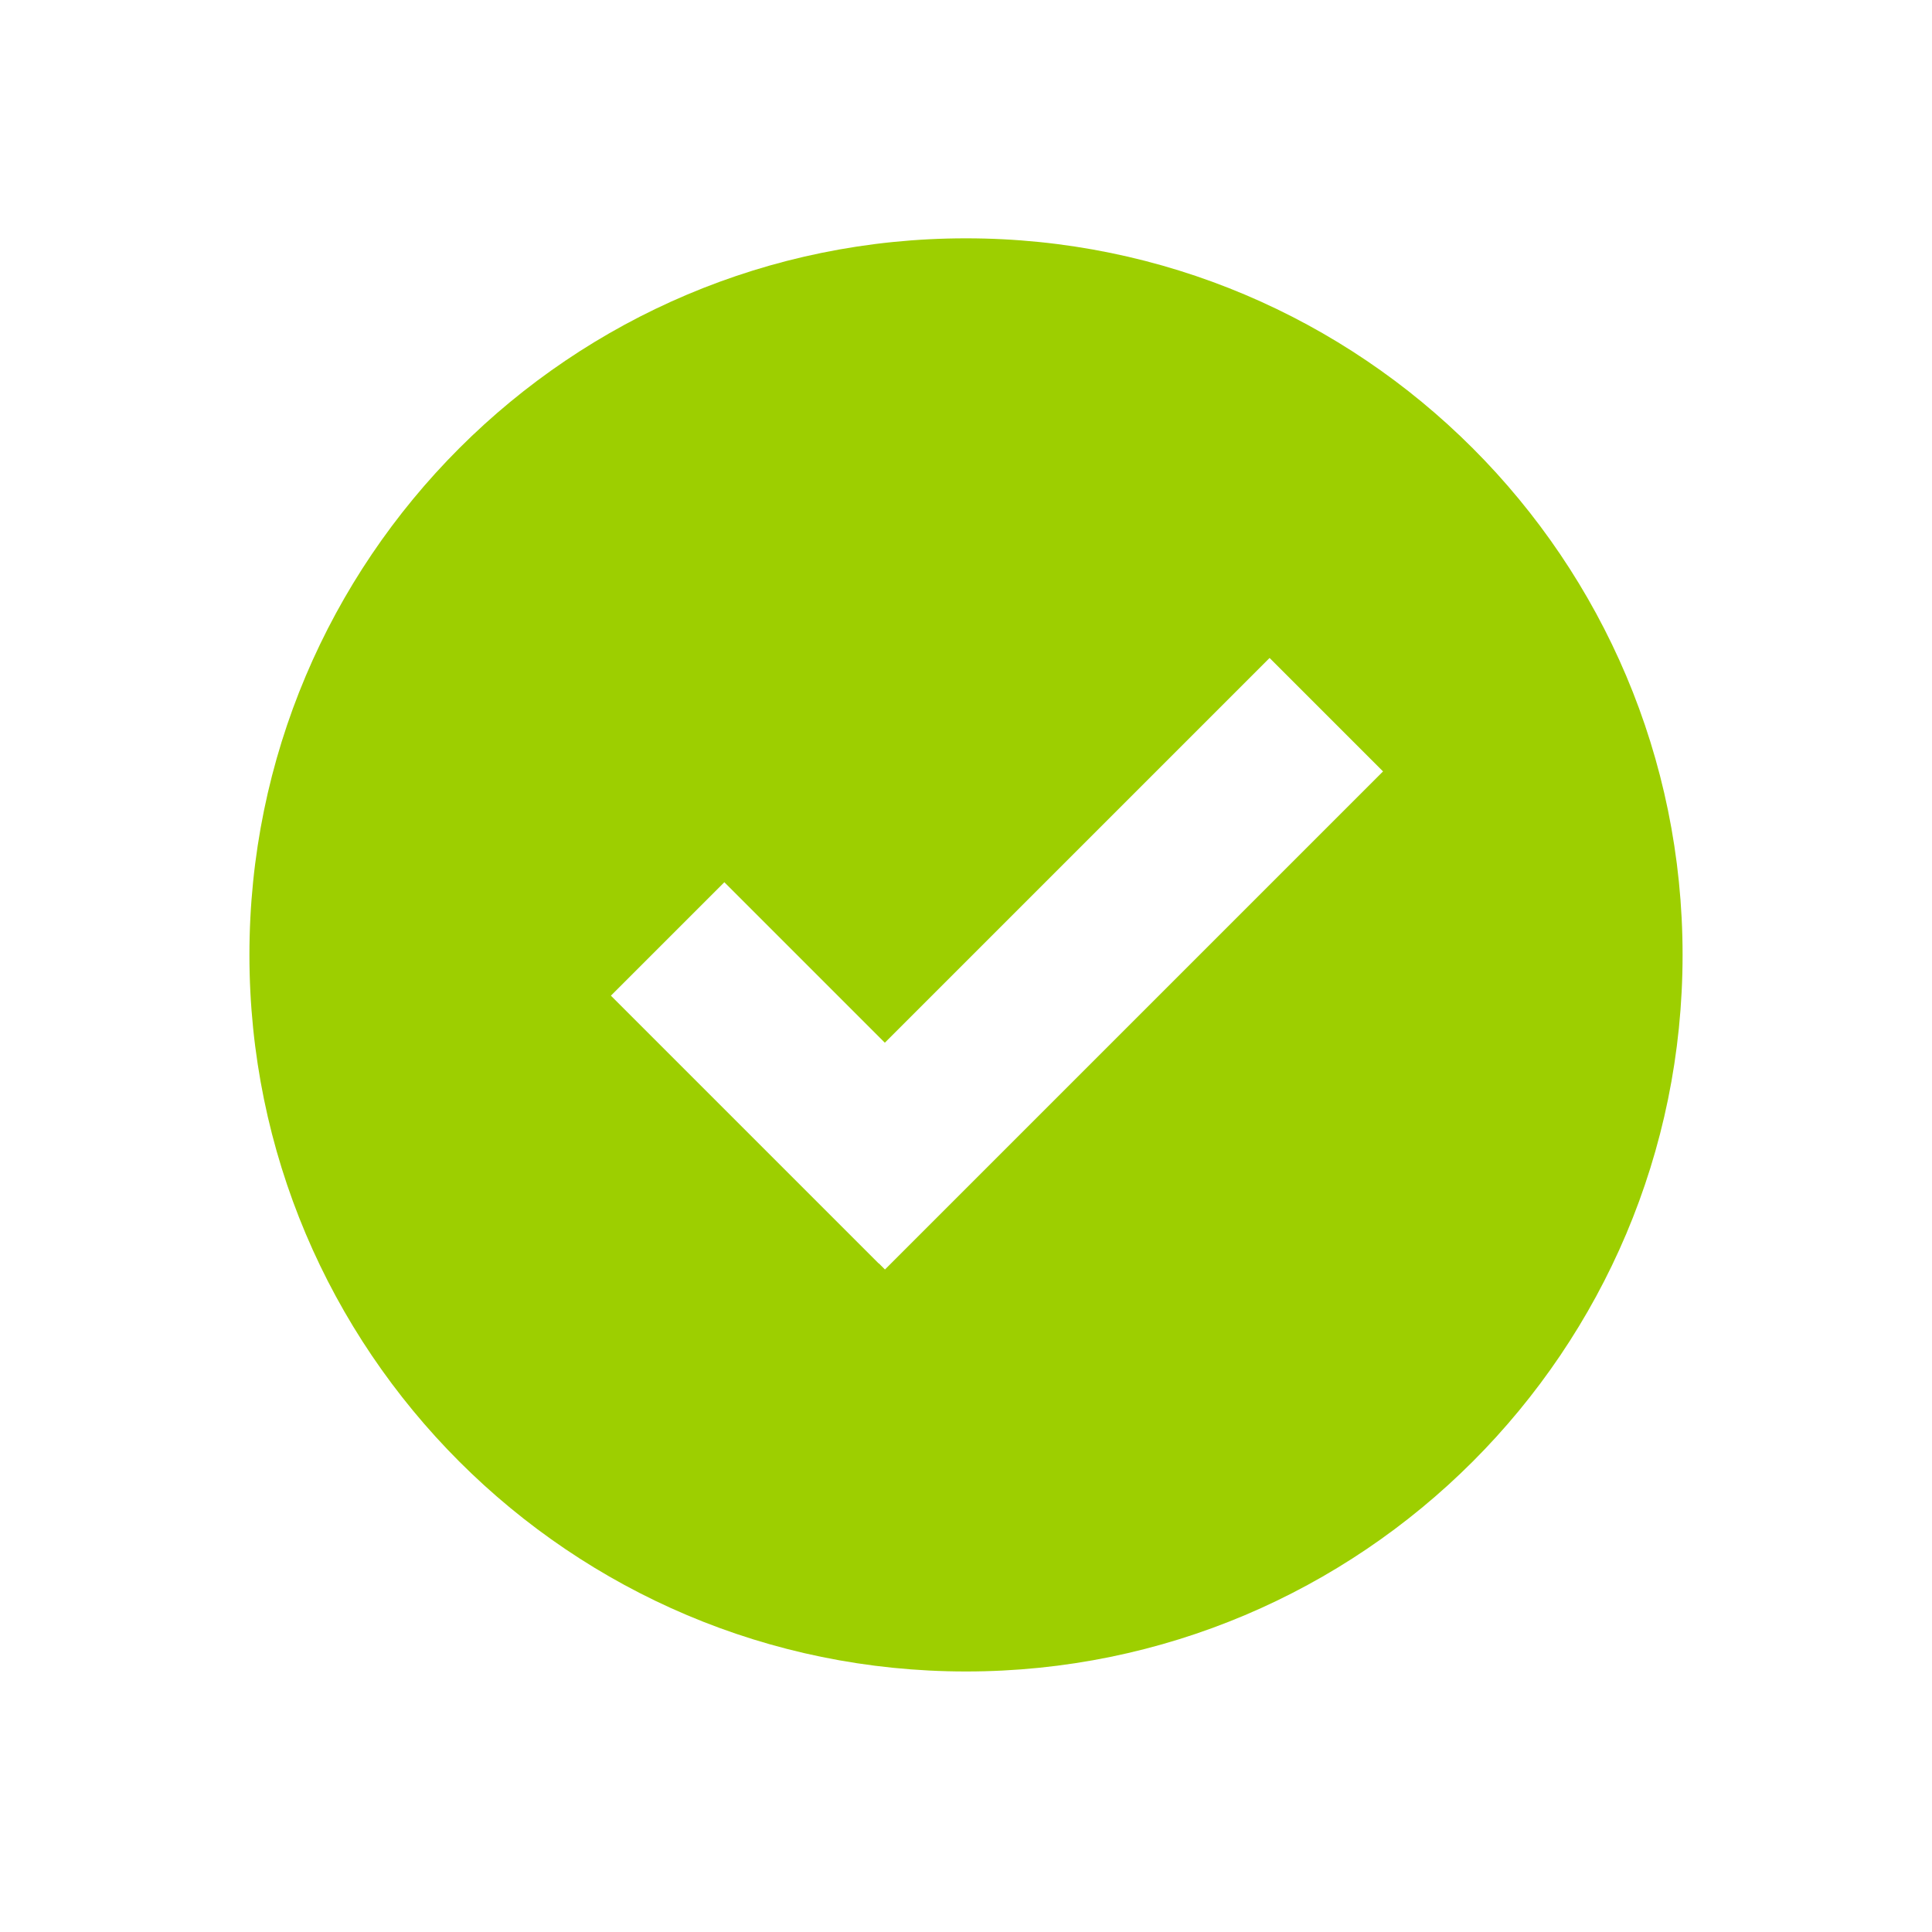 <svg width="174" height="174" viewBox="0 0 174 174" fill="none" xmlns="http://www.w3.org/2000/svg">
<g filter="url(#filter0_d_2489_133312)">
<circle cx="87" cy="86" r="85" fill="white"/>
</g>
<path fill-rule="evenodd" clip-rule="evenodd" d="M79.691 93.909L65.237 79.455L55.019 89.672L79.135 113.788L79.145 113.778L79.701 114.334L124.559 69.476L114.342 59.258L79.691 93.909ZM87 150.536C51.358 150.536 22.464 121.642 22.464 86C22.464 50.358 51.358 21.464 87 21.464C122.643 21.464 151.537 50.358 151.537 86C151.537 121.642 122.643 150.536 87 150.536Z" fill="#9DCF00"/>
<defs>
<filter id="filter0_d_2489_133312" x="0" y="0" width="174" height="174" filterUnits="userSpaceOnUse" color-interpolation-filters="sRGB">
<feFlood flood-opacity="0" result="BackgroundImageFix"/>
<feColorMatrix in="SourceAlpha" type="matrix" values="0 0 0 0 0 0 0 0 0 0 0 0 0 0 0 0 0 0 127 0" result="hardAlpha"/>
<feOffset dy="1"/>
<feGaussianBlur stdDeviation="1"/>
<feComposite in2="hardAlpha" operator="out"/>
<feColorMatrix type="matrix" values="0 0 0 0 0 0 0 0 0 0 0 0 0 0 0 0 0 0 0.12 0"/>
<feBlend mode="normal" in2="BackgroundImageFix" result="effect1_dropShadow_2489_133312"/>
<feBlend mode="normal" in="SourceGraphic" in2="effect1_dropShadow_2489_133312" result="shape"/>
</filter>
</defs>
</svg>
